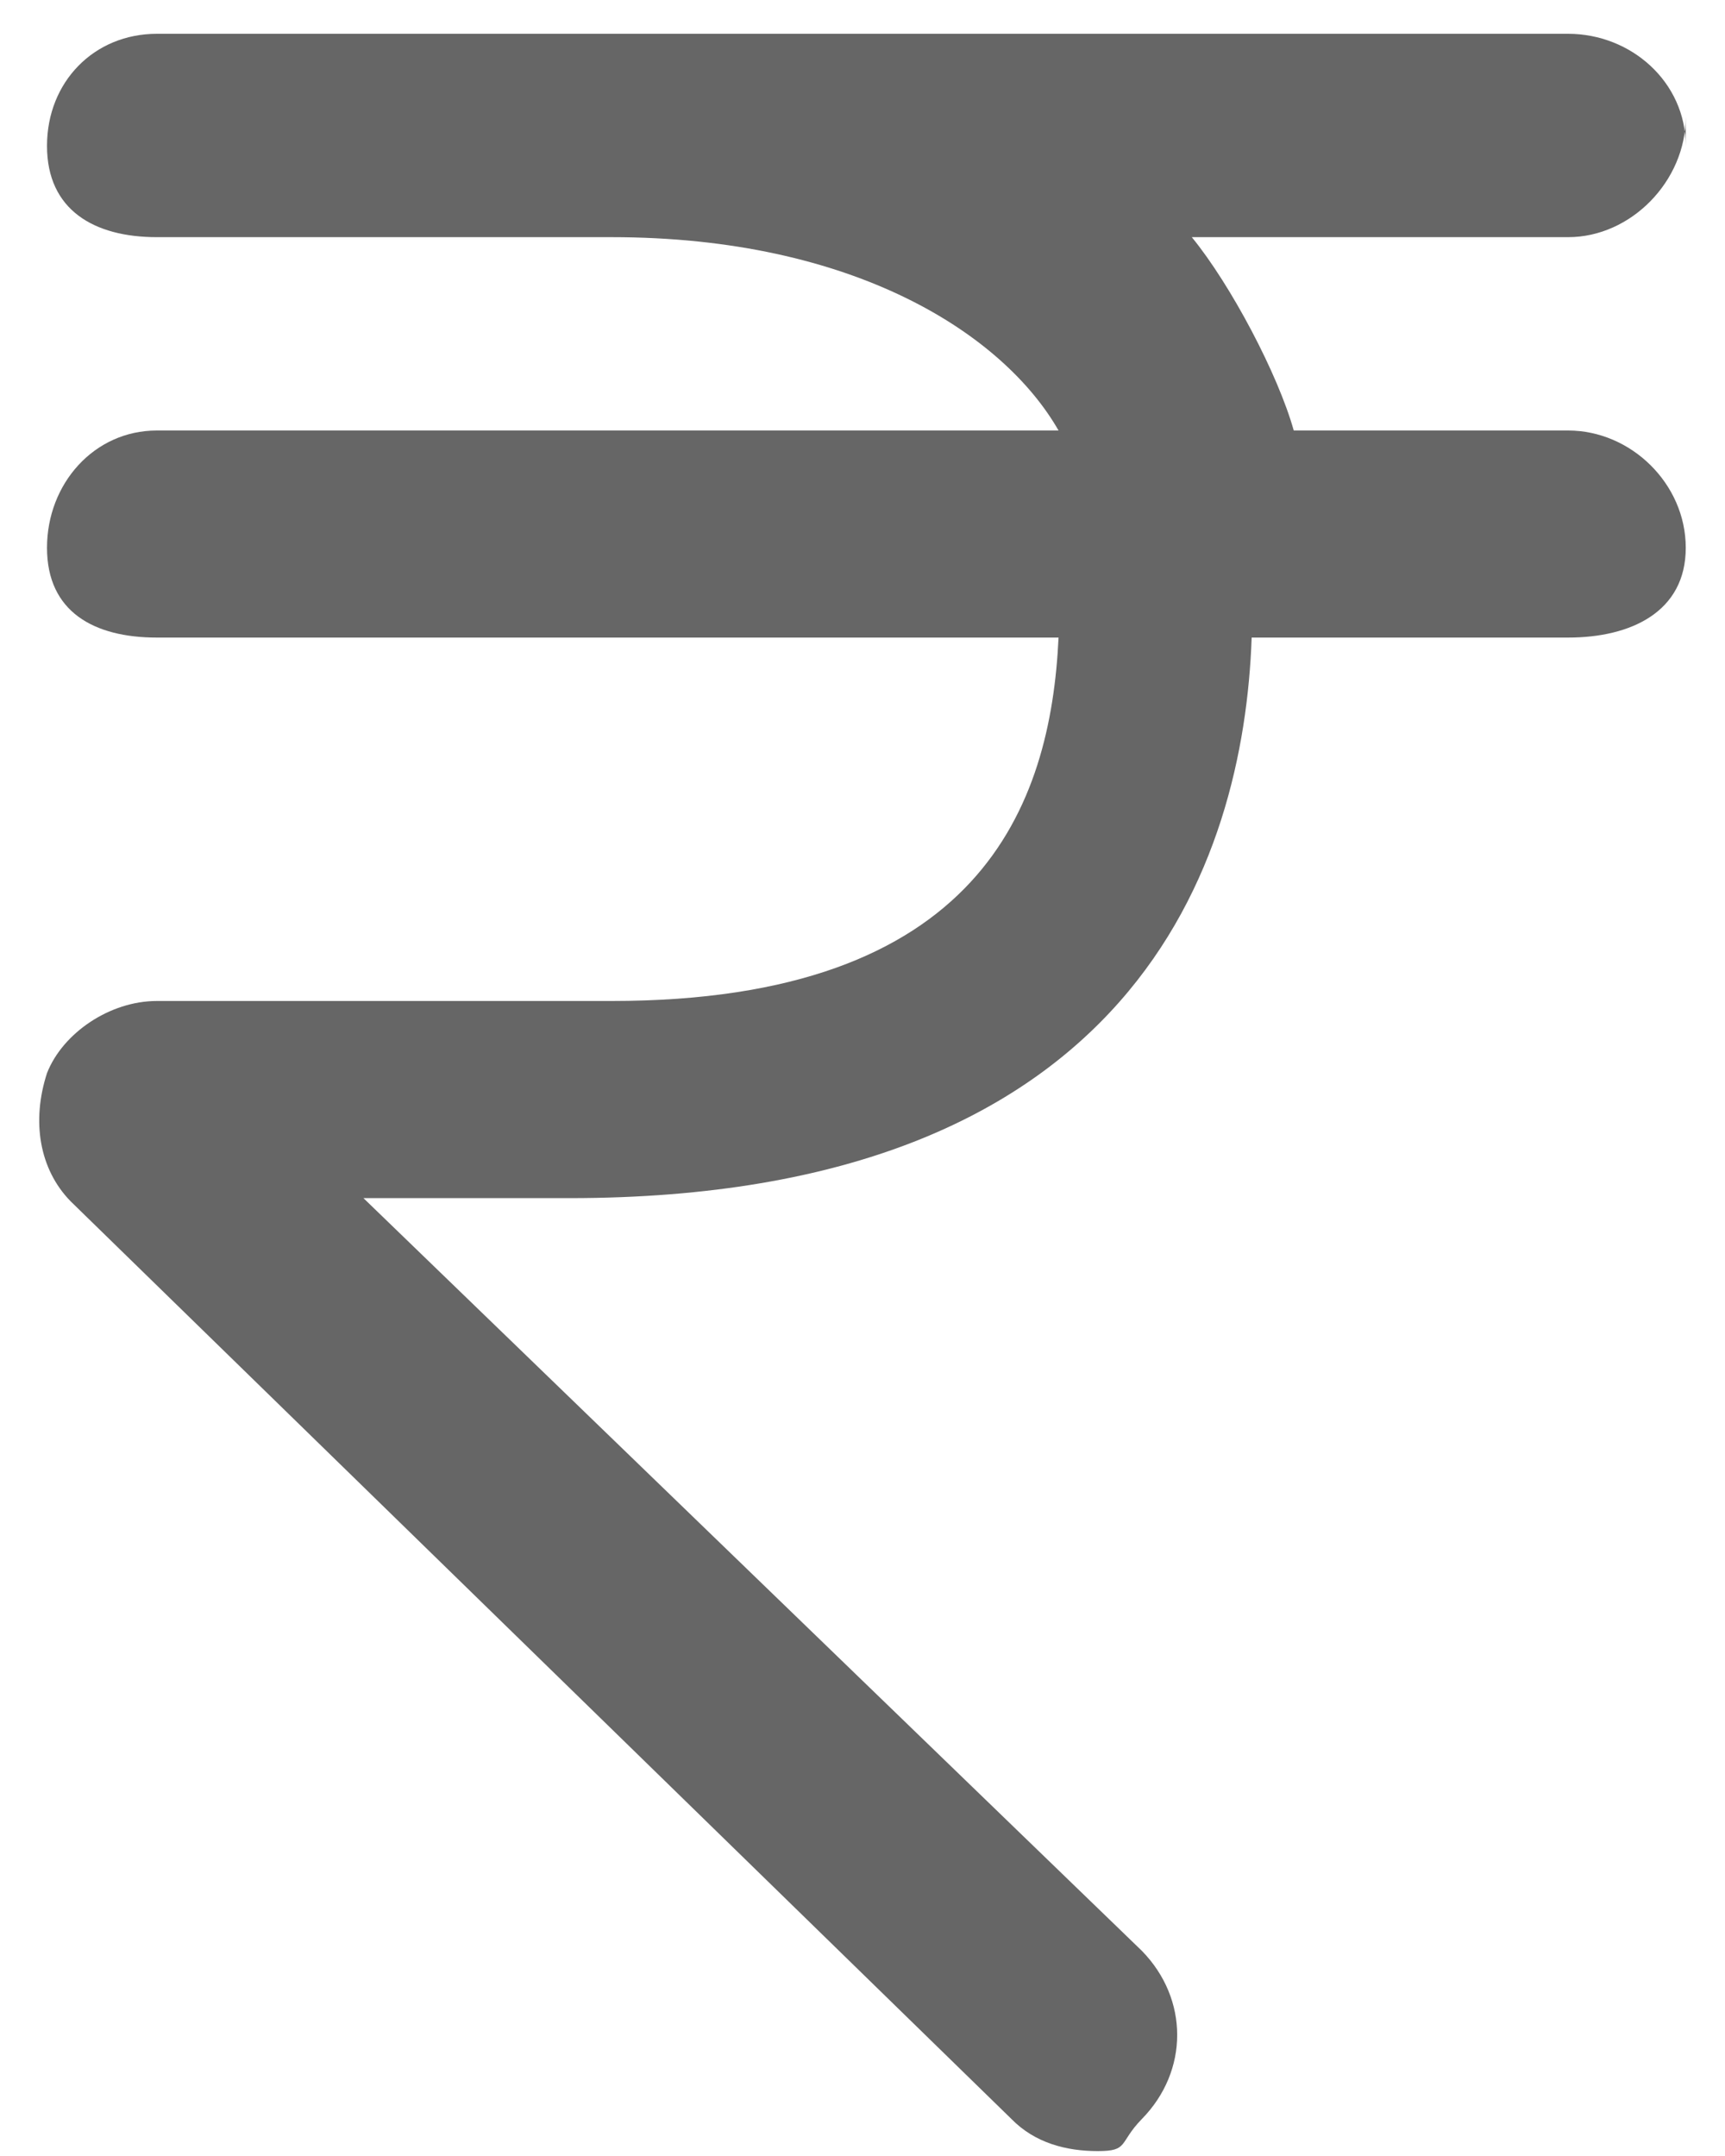<?xml version="1.0" encoding="UTF-8" standalone="no"?>
<svg width="20px" height="25px" viewBox="0 0 20 25" version="1.1" xmlns="http://www.w3.org/2000/svg" xmlns:xlink="http://www.w3.org/1999/xlink">
    <!-- Generator: Sketch 39.1 (31720) - http://www.bohemiancoding.com/sketch -->
    <title>rupee</title>
    <desc>Created with Sketch.</desc>
    <defs></defs>
    <g id="Page-1" stroke="none" stroke-width="1" fill="none" fill-rule="evenodd">
        <g id="A4" transform="translate(-298, -436)" fill="#666666">
            <g id="rupee" transform="translate(298, 436)">
                <g id="Group">
                    <path d="M19.545,1.692 C19.545,0.949 18.909,0.392 18.182,0.392 L7.091,0.392 L1.818,0.392 C1.091,0.392 0.545,0.949 0.545,1.692 C0.545,2.435 1.091,2.75 1.818,2.75 L7.091,2.75 C9.909,2.75 11.636,3.878 12.273,4.992 L1.818,4.992 C1.091,4.992 0.545,5.609 0.545,6.352 C0.545,7.095 1.091,7.393 1.818,7.393 L12.273,7.393 C12.182,9.343 11.364,11.607 7.091,11.607 L1.818,11.607 C1.273,11.607 0.727,11.979 0.545,12.443 C0.364,13 0.455,13.557 0.818,13.929 L11.727,24.571 C12,24.85 12.364,24.943 12.727,24.943 C13.091,24.943 12.967,24.85 13.239,24.571 C13.785,24.014 13.785,23.179 13.239,22.621 L4.214,13.893 L6.603,13.893 C13.149,13.893 14.421,9.993 14.512,7.393 L18.182,7.393 C18.909,7.393 19.545,7.095 19.545,6.352 C19.545,5.609 18.909,4.992 18.182,4.992 L15,4.992 C14.818,4.342 14.273,3.307 13.818,2.75 L18.182,2.75 C18.909,2.75 19.545,2.1 19.545,1.357 L19.545,1.692 Z" id="Shape"></path>
                </g>
            </g>
        </g>
    </g>
</svg>